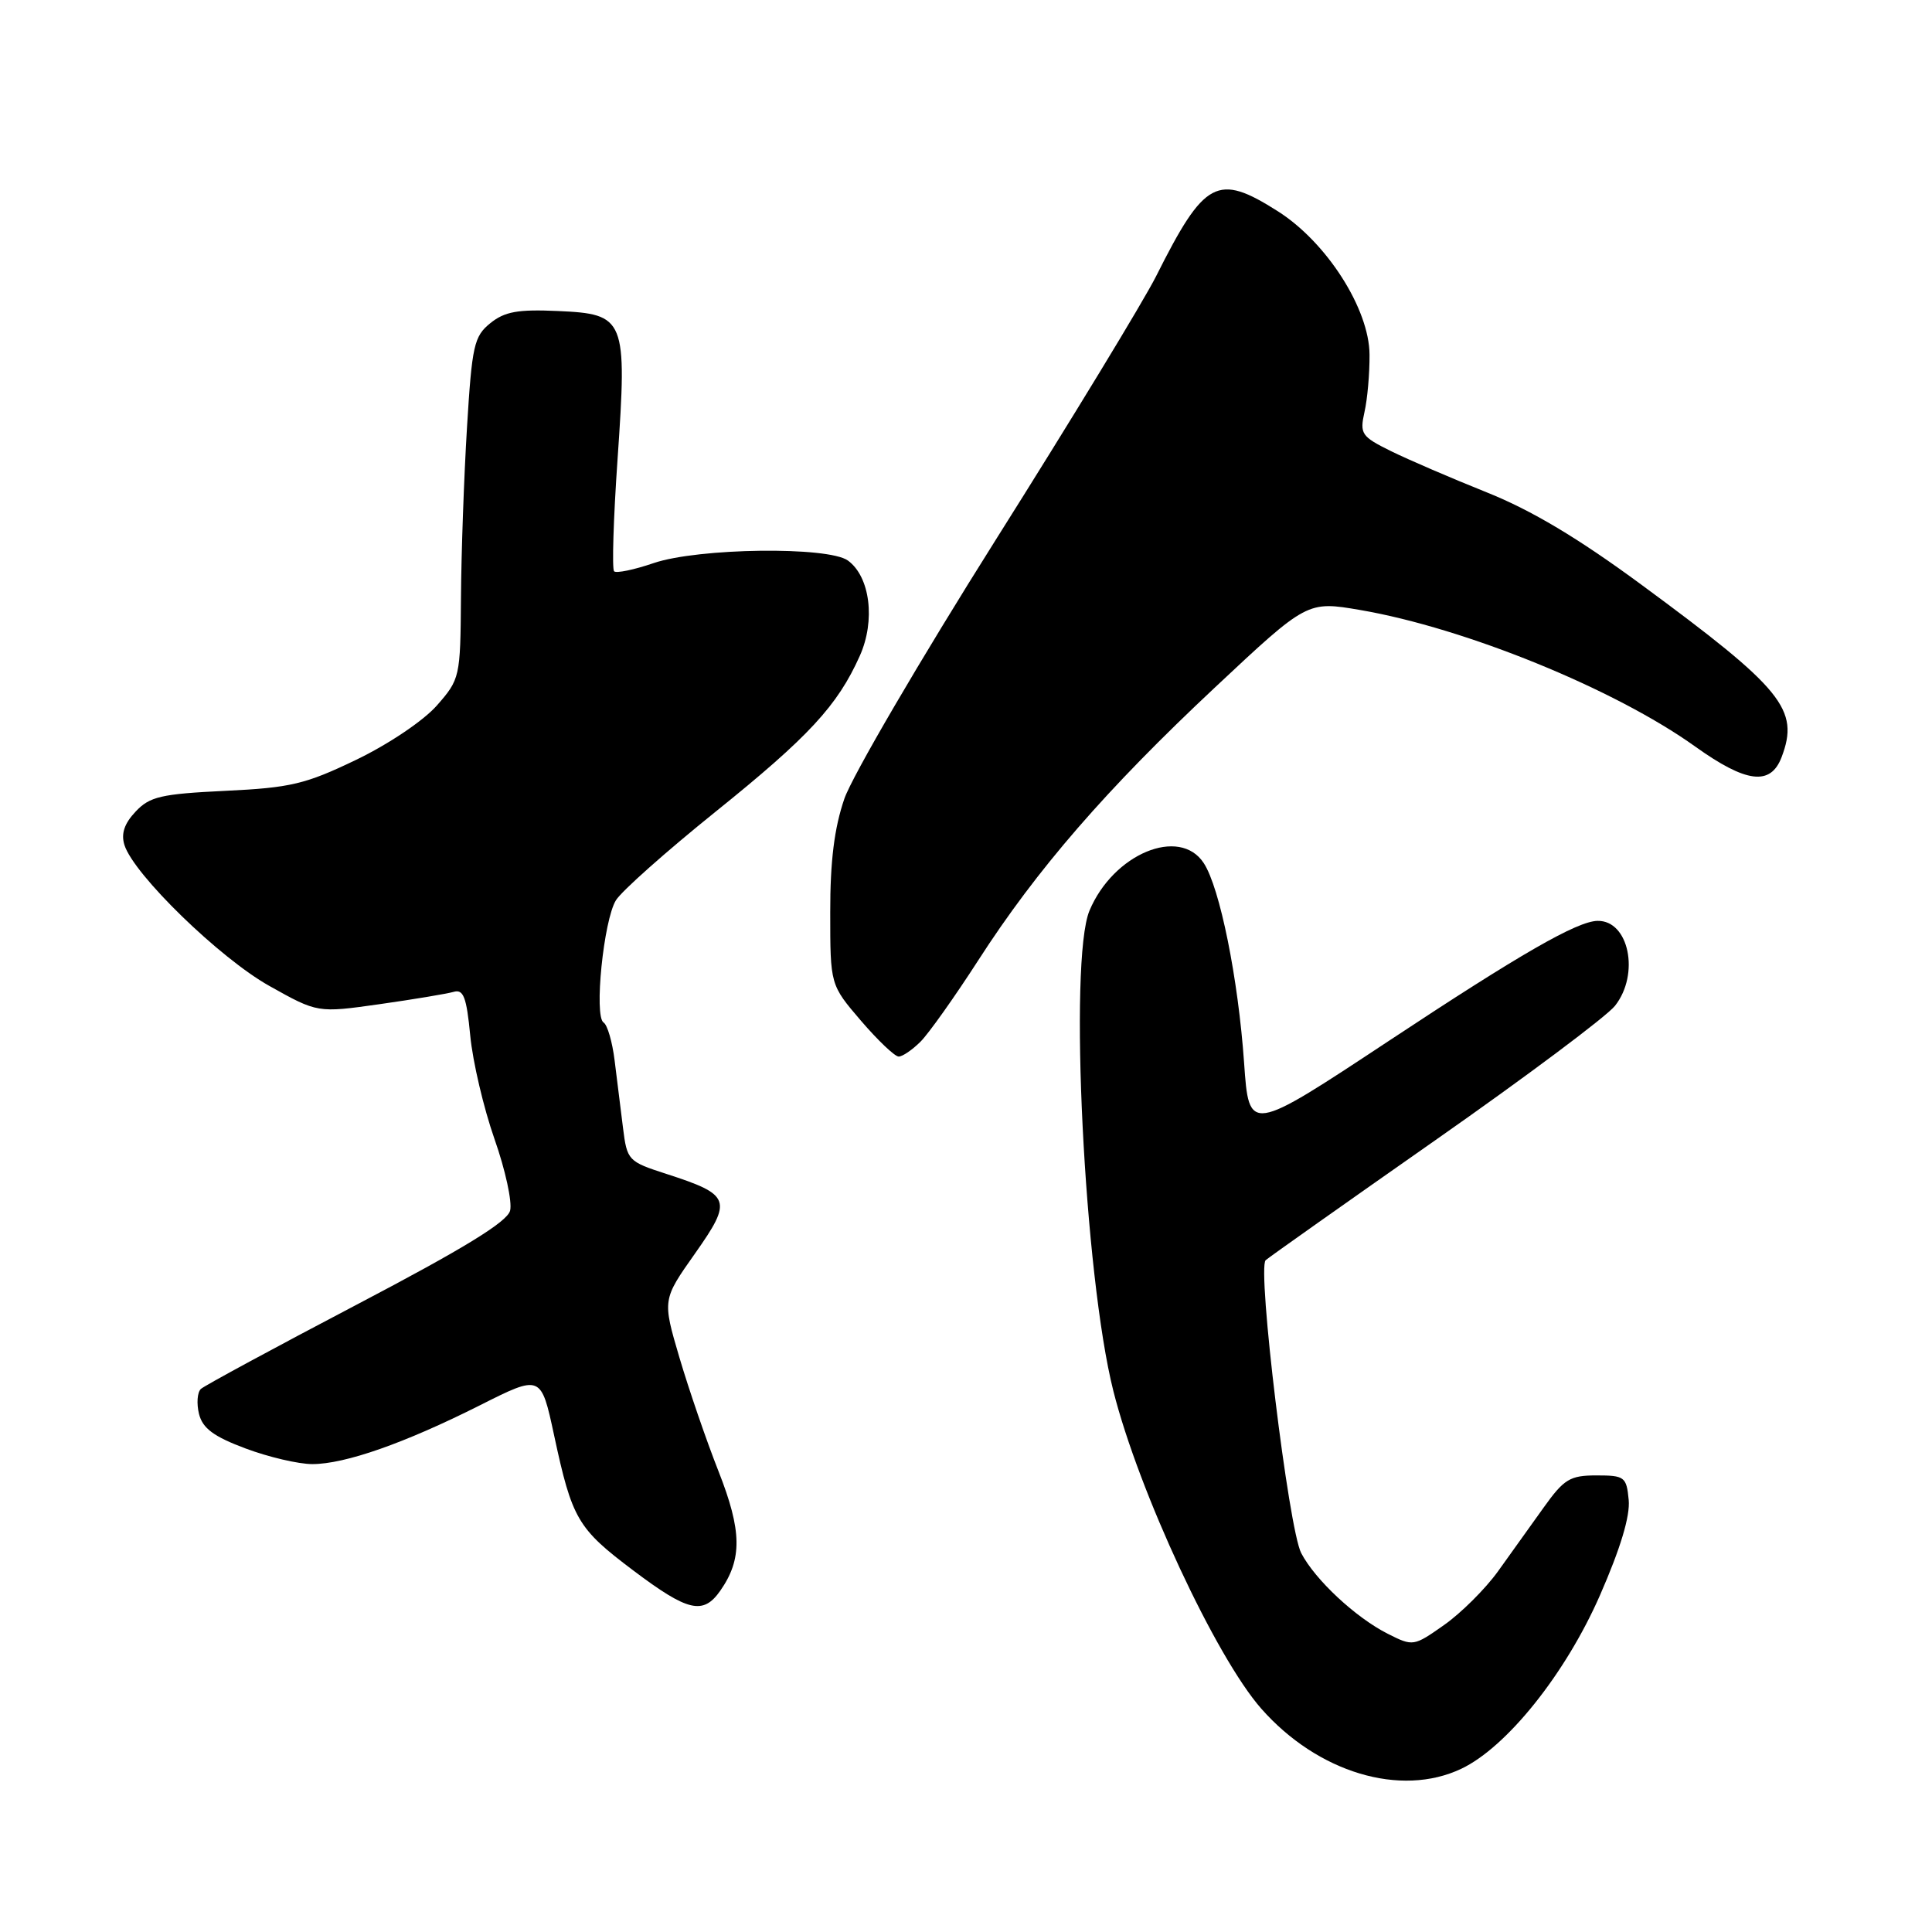 <?xml version="1.0" encoding="UTF-8" standalone="no"?>
<!DOCTYPE svg PUBLIC "-//W3C//DTD SVG 1.1//EN" "http://www.w3.org/Graphics/SVG/1.1/DTD/svg11.dtd" >
<svg xmlns="http://www.w3.org/2000/svg" xmlns:xlink="http://www.w3.org/1999/xlink" version="1.1" viewBox="0 0 256 256">
 <g >
 <path fill="currentColor"
d=" M 193.63 234.37 C 199.66 231.51 207.45 221.77 212.00 211.39 C 214.72 205.18 216.02 200.88 215.81 198.74 C 215.52 195.69 215.27 195.50 211.54 195.50 C 208.03 195.50 207.24 195.98 204.54 199.76 C 202.87 202.11 200.14 205.92 198.47 208.24 C 196.80 210.55 193.60 213.74 191.35 215.32 C 187.32 218.16 187.23 218.17 183.88 216.48 C 179.64 214.34 174.27 209.34 172.42 205.80 C 170.75 202.62 166.55 168.01 167.71 166.98 C 168.14 166.59 178.29 159.42 190.25 151.04 C 202.22 142.66 212.90 134.67 214.00 133.27 C 217.31 129.07 215.84 121.94 211.68 122.02 C 208.97 122.07 201.46 126.39 184.00 137.94 C 165.50 150.17 165.50 150.17 164.85 140.84 C 164.07 129.66 161.64 117.62 159.50 114.36 C 156.30 109.48 147.51 113.14 144.36 120.67 C 141.59 127.32 143.66 169.02 147.53 184.33 C 150.89 197.64 161.10 219.56 167.12 226.40 C 174.59 234.88 185.59 238.19 193.63 234.37 Z  M 95.44 210.78 C 98.37 206.59 98.32 202.86 95.21 194.96 C 93.59 190.86 91.26 184.06 90.02 179.86 C 87.77 172.22 87.77 172.22 92.09 166.10 C 97.10 158.99 96.86 158.32 88.30 155.55 C 83.23 153.91 83.09 153.77 82.55 149.44 C 82.25 147.00 81.75 142.99 81.44 140.52 C 81.14 138.06 80.48 135.80 79.98 135.49 C 78.69 134.69 79.98 121.91 81.62 119.28 C 82.38 118.06 88.29 112.81 94.75 107.61 C 107.17 97.62 110.98 93.50 113.93 86.90 C 116.02 82.23 115.30 76.43 112.36 74.28 C 109.77 72.38 92.53 72.60 86.62 74.61 C 84.02 75.50 81.65 75.99 81.37 75.70 C 81.08 75.41 81.28 68.72 81.83 60.84 C 83.11 42.18 82.88 41.61 73.90 41.21 C 68.62 40.97 66.86 41.29 64.96 42.83 C 62.81 44.57 62.54 45.79 61.88 56.62 C 61.48 63.15 61.12 73.32 61.08 79.22 C 61.00 89.74 60.95 89.99 57.88 93.49 C 56.11 95.50 51.47 98.62 47.19 100.68 C 40.48 103.91 38.51 104.38 29.86 104.79 C 21.33 105.20 19.83 105.55 17.96 107.55 C 16.47 109.13 16.02 110.48 16.49 111.97 C 17.73 115.89 29.13 126.97 35.69 130.64 C 42.08 134.22 42.08 134.22 50.29 133.06 C 54.81 132.42 59.22 131.68 60.10 131.43 C 61.41 131.04 61.82 132.11 62.31 137.23 C 62.64 140.68 64.09 146.84 65.52 150.92 C 66.96 155.00 67.89 159.28 67.59 160.42 C 67.20 161.91 61.48 165.42 47.27 172.87 C 36.40 178.57 27.11 183.60 26.62 184.04 C 26.14 184.49 26.03 185.98 26.37 187.36 C 26.85 189.26 28.31 190.35 32.54 191.93 C 35.58 193.07 39.56 194.00 41.38 194.00 C 45.72 194.00 53.59 191.24 63.59 186.21 C 71.69 182.13 71.69 182.13 73.42 190.18 C 75.81 201.31 76.52 202.53 83.92 208.10 C 91.17 213.56 93.17 214.02 95.44 210.78 Z  M 121.98 138.02 C 123.07 136.93 126.50 132.09 129.61 127.27 C 137.36 115.22 146.61 104.56 161.01 91.07 C 173.22 79.63 173.22 79.63 180.24 80.83 C 194.16 83.22 213.98 91.30 224.62 98.92 C 231.39 103.76 234.61 104.16 236.07 100.33 C 238.47 94.01 236.26 91.29 217.50 77.48 C 209.14 71.32 202.93 67.61 197.00 65.24 C 192.33 63.37 186.61 60.91 184.30 59.77 C 180.39 57.84 180.16 57.49 180.80 54.60 C 181.19 52.90 181.49 49.48 181.47 47.00 C 181.44 40.93 175.78 32.08 169.30 27.98 C 161.31 22.91 159.61 23.81 153.19 36.60 C 151.50 39.95 141.94 55.67 131.94 71.53 C 121.95 87.39 112.92 102.83 111.88 105.84 C 110.55 109.72 110.00 114.10 110.01 120.91 C 110.01 130.50 110.01 130.50 114.08 135.25 C 116.32 137.86 118.57 140.00 119.08 140.00 C 119.59 140.00 120.89 139.11 121.98 138.02 Z "/>
</g>
</svg>